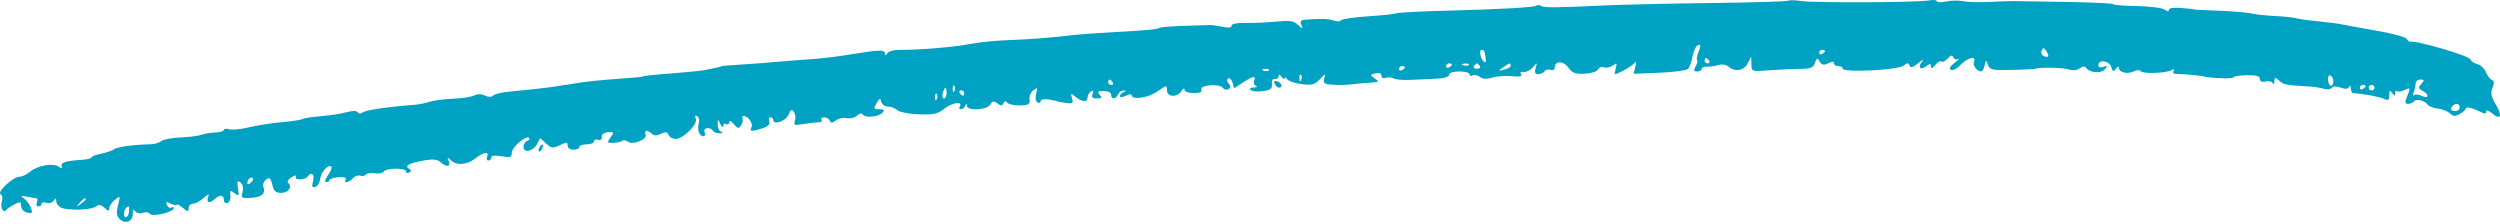<svg width="368" height="33" viewBox="0 0 368 33" fill="none" xmlns="http://www.w3.org/2000/svg">
<path fill-rule="evenodd" clip-rule="evenodd" d="M263.268 0.105C263.148 0.215 258.034 0.368 251.904 0.445C245.773 0.521 238.616 0.685 236 0.809C228.995 1.141 227.343 1.151 226.841 0.867C226.593 0.725 226.287 0.704 226.161 0.82C225.866 1.09 221.307 1.348 212.728 1.578C208.968 1.679 205.739 1.848 205.553 1.954C205.367 2.06 203.481 2.262 201.361 2.403C199.242 2.545 197.447 2.811 197.371 2.995C197.296 3.179 196.809 3.19 196.29 3.02C195.446 2.744 194.332 2.715 192.008 2.91C191.489 2.953 191.351 3.181 191.551 3.667C191.818 4.314 191.784 4.313 191.055 3.649C190.412 3.063 189.836 2.98 187.835 3.181C186.495 3.316 184.474 3.404 183.344 3.378C182.076 3.348 181.29 3.501 181.29 3.778C181.29 4.079 180.827 4.131 179.884 3.936C179.111 3.777 178.284 3.664 178.046 3.687C177.809 3.709 176.154 3.763 174.37 3.807C172.586 3.851 170.948 3.978 170.731 4.089C170.253 4.333 168.929 4.456 163.558 4.756C161.298 4.881 158.866 5.056 158.152 5.143C155.043 5.524 151.434 5.807 148.421 5.907C146.637 5.966 144.107 6.221 142.799 6.474C140.367 6.944 135.103 7.382 132.456 7.334C131.644 7.319 130.82 7.539 130.625 7.821C130.336 8.239 130.269 8.237 130.263 7.814C130.257 7.325 129.243 7.345 125.932 7.897C123.445 8.313 121.059 8.602 119.012 8.738C117.704 8.825 115.563 8.994 114.255 9.114C112.946 9.235 110.611 9.411 109.065 9.505C107.519 9.599 106.254 9.701 106.254 9.731C106.254 9.789 105.596 9.945 103.933 10.283C103.371 10.398 101.424 10.605 99.608 10.744C96.049 11.017 94.576 11.174 94.576 11.279C94.576 11.315 93.409 11.428 91.981 11.528C87.835 11.822 86.084 12.014 83.548 12.454C82.24 12.68 80.099 12.973 78.791 13.104C77.482 13.236 75.646 13.42 74.71 13.514C73.775 13.607 72.82 13.857 72.59 14.069C72.319 14.318 71.888 14.315 71.372 14.062C70.85 13.805 70.299 13.804 69.783 14.057C69.349 14.271 67.937 14.484 66.648 14.531C65.358 14.578 63.816 14.784 63.221 14.989C62.626 15.194 61.459 15.409 60.626 15.469C57.066 15.72 53.887 16.193 53.42 16.54C53.106 16.774 52.821 16.769 52.658 16.526C52.489 16.275 51.904 16.275 50.998 16.524C50.227 16.735 48.549 16.995 47.268 17.101C45.986 17.206 44.766 17.39 44.556 17.51C44.346 17.629 43.351 17.803 42.345 17.897C39.781 18.136 38.193 18.378 36.191 18.837C35.239 19.055 34.12 19.138 33.704 19.021C33.287 18.904 32.947 18.954 32.946 19.132C32.945 19.311 32.383 19.475 31.696 19.497C31.009 19.519 30.085 19.674 29.643 19.841C29.2 20.008 27.828 20.183 26.593 20.23C25.358 20.276 24.084 20.515 23.762 20.761C23.439 21.006 22.796 21.217 22.331 21.229C19.629 21.296 17.302 21.6 16.833 21.947C16.538 22.166 15.663 22.469 14.891 22.62C14.117 22.772 13.484 23.017 13.483 23.163C13.482 23.309 12.85 23.471 12.078 23.521C9.702 23.676 8.938 23.911 9.076 24.443C9.173 24.815 9.055 24.84 8.644 24.536C7.854 23.952 5.508 24.356 4.455 25.257C3.97 25.672 3.259 26.011 2.874 26.011C1.927 26.011 -0.497 28.267 0.091 28.601C0.341 28.743 0.428 29.2 0.284 29.616C-0.006 30.453 0.461 31.459 0.889 30.92C1.038 30.733 1.597 30.355 2.132 30.08C2.99 29.639 3.105 29.669 3.105 30.331C3.105 30.754 3.492 31.175 3.988 31.295C4.731 31.473 4.824 31.371 4.574 30.648C4.411 30.175 3.965 29.551 3.583 29.261C2.976 28.799 3.024 28.761 3.97 28.956C4.565 29.078 5.191 29.181 5.362 29.184C5.533 29.187 5.561 29.457 5.424 29.785C5.287 30.113 5.391 30.381 5.654 30.381C5.917 30.381 6.133 30.208 6.133 29.996C6.133 29.785 6.444 29.721 6.825 29.855C7.206 29.99 7.69 29.85 7.9 29.545C8.211 29.093 8.283 29.112 8.289 29.643C8.292 30.002 8.636 30.428 9.052 30.589C10.188 31.028 13.444 30.907 14.108 30.401C14.548 30.066 14.862 30.113 15.385 30.594C15.946 31.109 16.08 31.124 16.08 30.669C16.08 30.36 16.452 29.797 16.907 29.42C17.711 28.751 17.723 28.773 17.37 30.21C17.098 31.319 17.165 31.831 17.636 32.264C18.479 33.038 19.538 32.607 19.546 31.486C19.551 30.865 19.664 30.74 19.905 31.09C20.11 31.386 20.579 31.486 21.024 31.33C21.445 31.181 21.919 31.251 22.076 31.485C22.4 31.968 25.595 31.216 25.595 30.657C25.595 30.48 25.42 30.433 25.207 30.554C24.994 30.675 24.707 30.503 24.568 30.171C24.363 29.68 24.475 29.646 25.172 29.988C25.642 30.22 26.027 30.286 26.027 30.135C26.027 29.984 26.416 30.184 26.892 30.58C27.67 31.226 27.757 31.232 27.757 30.641C27.757 30.28 28.049 29.984 28.406 29.984C28.763 29.984 29.477 29.595 29.995 29.12C30.605 28.56 30.843 28.477 30.673 28.883C30.3 29.774 30.776 30.049 31.515 29.369C32.338 28.614 32.947 28.636 32.947 29.421C32.947 29.767 33.19 29.971 33.487 29.874C33.785 29.777 33.977 29.291 33.915 28.795C33.815 27.996 33.884 27.955 34.52 28.44C35.169 28.935 35.219 28.864 35.034 27.708C34.871 26.683 34.943 26.514 35.398 26.861C35.74 27.122 35.861 27.677 35.703 28.257C35.458 29.154 35.547 29.214 36.992 29.125C38.553 29.028 39.164 28.452 38.752 27.465C38.63 27.172 38.813 26.717 39.16 26.453C39.682 26.055 39.838 26.18 40.079 27.184C40.299 28.108 40.605 28.395 41.368 28.395C42.44 28.395 43.078 27.53 42.439 26.944C42.21 26.733 42.42 26.376 42.95 26.071C43.445 25.788 43.721 25.748 43.563 25.982C43.395 26.232 43.635 26.409 44.141 26.409C44.616 26.409 45.126 26.23 45.273 26.011C45.815 25.205 46.363 25.642 46.085 26.659C45.869 27.45 45.946 27.66 46.401 27.522C46.732 27.422 47.063 26.876 47.136 26.308C47.271 25.268 48.331 24.12 48.778 24.53C48.91 24.651 48.688 25.213 48.285 25.778C47.844 26.396 47.744 26.806 48.034 26.806C48.299 26.806 48.516 26.665 48.516 26.493C48.516 26.321 49.115 26.139 49.845 26.087C50.66 26.03 51.069 26.151 50.901 26.4C50.483 27.022 51.369 26.882 51.955 26.233C52.239 25.919 52.73 25.752 53.045 25.864C53.361 25.974 53.731 25.898 53.868 25.694C54.006 25.491 54.586 25.406 55.159 25.506C55.732 25.607 56.331 25.493 56.492 25.254C56.868 24.696 59.761 24.684 59.761 25.24C59.761 25.471 59.977 25.539 60.24 25.389C60.582 25.195 60.569 25.032 60.194 24.82C59.469 24.408 60.294 23.974 62.506 23.603C63.756 23.393 64.404 23.466 64.841 23.867C65.685 24.643 66.398 24.561 66.055 23.727C65.793 23.09 65.827 23.085 66.469 23.667C67.282 24.406 68.843 24.24 70.015 23.29C71.121 22.393 72.043 22.245 71.721 23.016C71.581 23.353 71.654 23.628 71.884 23.628C72.115 23.628 72.303 23.429 72.303 23.187C72.303 22.897 72.825 22.835 73.817 23.006C75.131 23.232 75.331 23.163 75.331 22.483C75.331 21.659 77.439 19.856 77.884 20.3C78.025 20.442 77.899 20.639 77.601 20.736C77.304 20.834 77.061 21.239 77.061 21.638C77.061 22.619 78.555 22.252 79.096 21.138L79.5 20.307L80.379 21.115C81.172 21.843 81.373 21.868 82.404 21.372C83.404 20.891 83.548 20.898 83.548 21.43C83.548 21.774 83.924 22.039 84.413 22.039C84.889 22.039 85.278 21.86 85.278 21.642C85.278 21.423 85.764 21.244 86.359 21.244C86.954 21.244 87.44 21.047 87.44 20.805C87.44 20.563 87.708 20.46 88.035 20.575C88.394 20.701 88.609 20.537 88.576 20.162C88.543 19.786 88.907 19.511 89.497 19.466C90.394 19.397 90.424 19.459 89.874 20.229C89.323 21.003 89.356 21.064 90.301 21.027C90.865 21.004 91.456 20.866 91.614 20.721C91.772 20.576 92.141 20.64 92.434 20.862C93.15 21.408 95.339 20.501 95.039 19.784C94.774 19.147 95.306 19.094 95.957 19.692C96.296 20.003 96.677 20.005 97.298 19.7C97.974 19.367 98.221 19.403 98.412 19.861C98.547 20.185 99.017 20.45 99.456 20.45C100.583 20.45 102.755 18.271 102.422 17.474C102.255 17.073 102.329 16.933 102.62 17.098C102.876 17.243 102.984 17.716 102.861 18.15C102.593 19.091 102.934 20.053 103.535 20.053C103.773 20.053 103.855 19.785 103.718 19.457C103.439 18.789 104.524 18.615 104.956 19.258C105.103 19.477 105.552 19.641 105.955 19.624C106.405 19.605 106.478 19.516 106.145 19.393C105.848 19.282 105.619 18.805 105.635 18.331C105.664 17.498 105.677 17.496 106.037 18.265C106.242 18.702 106.423 18.826 106.439 18.54C106.456 18.254 106.664 18.13 106.902 18.265C107.14 18.4 107.341 18.277 107.349 17.991C107.357 17.676 107.62 17.784 108.014 18.263C108.574 18.943 108.725 18.971 109.077 18.462C109.303 18.135 109.403 17.654 109.298 17.392C109.189 17.117 109.36 17.004 109.702 17.124C110.408 17.373 110.896 18.389 110.554 18.897C110.236 19.37 110.894 19.355 112.324 18.855C113.084 18.59 113.393 18.251 113.231 17.862C113.095 17.538 113.173 17.272 113.403 17.272C113.633 17.272 113.822 17.44 113.822 17.645C113.822 18.461 115.664 17.847 116.056 16.9C116.388 16.098 116.542 16.02 116.865 16.491C117.083 16.811 117.152 17.4 117.016 17.798C116.802 18.431 116.953 18.49 118.216 18.265C119.011 18.123 120.005 18.01 120.427 18.013C120.848 18.016 121.08 17.851 120.942 17.645C120.804 17.44 120.978 17.272 121.329 17.272C121.68 17.272 122.049 17.495 122.149 17.769C122.291 18.156 122.489 18.146 123.048 17.722C123.442 17.423 124.158 17.273 124.639 17.389C125.121 17.504 125.791 17.345 126.128 17.035C126.505 16.689 126.844 16.624 127.007 16.866C127.368 17.402 129.339 17.213 129.904 16.588C130.252 16.203 130.137 16.08 129.429 16.08C128.591 16.08 128.551 15.99 129.033 15.187C129.497 14.414 129.591 14.387 129.729 14.988C129.816 15.37 130.249 15.683 130.69 15.683C131.131 15.683 131.749 15.919 132.064 16.207C132.38 16.496 133.798 16.773 135.24 16.827C137.474 16.91 138.022 16.784 139.089 15.942C140.227 15.044 141.823 14.884 141.257 15.725C141.125 15.92 141.208 16.08 141.44 16.08C141.672 16.08 141.96 15.857 142.08 15.584C142.254 15.187 142.305 15.187 142.332 15.584C142.385 16.36 145.273 16.209 145.763 15.404C146.099 14.853 146.295 14.819 146.823 15.222C147.342 15.618 147.517 15.614 147.697 15.203C147.854 14.846 148.031 14.82 148.28 15.12C148.476 15.356 149.318 15.535 150.151 15.517C151.43 15.49 151.646 15.355 151.541 14.652C151.472 14.194 151.728 13.581 152.108 13.291C152.72 12.825 152.768 12.883 152.522 13.783C152.363 14.363 152.444 14.916 152.711 15.067C152.968 15.213 153.178 15.137 153.178 14.899C153.178 14.646 153.676 14.54 154.368 14.644C155.022 14.742 155.557 14.853 155.557 14.889C155.557 14.924 156.118 15.038 156.803 15.14C157.902 15.305 158.02 15.227 157.806 14.476C157.581 13.685 157.618 13.67 158.324 14.256C159.272 15.044 160.098 15.071 160.098 14.316C160.098 14.001 160.326 13.615 160.604 13.457C160.945 13.264 161.02 13.386 160.834 13.831C160.631 14.317 160.796 14.492 161.462 14.492C162.181 14.492 162.265 14.379 161.873 13.945C161.477 13.506 161.594 13.399 162.469 13.399C163.105 13.399 163.558 13.626 163.558 13.945C163.558 14.677 164.267 14.642 164.58 13.896C164.716 13.568 165.078 13.314 165.383 13.331C165.817 13.356 165.82 13.406 165.396 13.563C165.099 13.673 164.856 13.933 164.856 14.142C164.856 14.365 165.209 14.346 165.721 14.094C166.196 13.86 166.586 13.815 166.586 13.994C166.586 14.759 168.968 14.431 170.328 13.479C171.717 12.506 171.775 12.498 171.775 13.28C171.775 14.305 173.276 14.389 173.903 13.399C174.148 13.013 174.35 12.925 174.357 13.2C174.365 13.488 174.934 13.697 175.714 13.697C176.64 13.697 176.991 13.536 176.841 13.179C176.561 12.508 179.572 12.277 180.016 12.937C180.188 13.192 180.554 13.274 180.83 13.117C181.196 12.909 181.204 12.69 180.858 12.307C180.574 11.992 180.546 11.689 180.788 11.552C181.01 11.426 181.299 11.698 181.429 12.158L181.667 12.993L182.951 12.153C184.453 11.171 184.935 11.092 184.604 11.884C184.473 12.197 184.599 12.541 184.882 12.647C185.166 12.753 185.019 12.854 184.555 12.871C184.042 12.89 183.872 13.041 184.123 13.257C184.349 13.452 185.16 13.522 185.926 13.413C187.034 13.254 187.299 13.04 187.223 12.363C187.168 11.861 187.35 11.553 187.669 11.611C187.967 11.666 188.213 11.488 188.216 11.214C188.221 10.883 188.363 10.916 188.642 11.314C188.873 11.641 189.067 11.731 189.075 11.512C189.082 11.294 189.252 11.352 189.452 11.642C189.652 11.931 190.619 12.267 191.601 12.388C193.111 12.574 193.524 12.462 194.281 11.663C195.091 10.807 195.153 10.794 194.936 11.527C194.759 12.129 194.918 12.357 195.563 12.42C196.92 12.554 197.839 12.544 199.238 12.383C199.952 12.3 201.12 12.199 201.833 12.158C203.017 12.089 203.063 12.036 202.364 11.548C201.638 11.043 201.644 11.002 202.472 10.803C203.037 10.668 203.347 10.787 203.347 11.14C203.347 11.454 203.614 11.592 203.975 11.464C204.32 11.343 204.84 11.378 205.13 11.542C205.42 11.707 206.451 11.807 207.421 11.765C208.392 11.723 210.11 11.649 211.24 11.6C212.544 11.544 213.294 11.331 213.294 11.016C213.294 10.713 213.885 10.519 214.808 10.519C215.64 10.519 216.322 10.709 216.322 10.94C216.322 11.171 216.525 11.245 216.773 11.104C217.021 10.963 217.504 11.061 217.845 11.321C218.275 11.648 218.835 11.68 219.664 11.424C220.323 11.22 221.613 11.126 222.531 11.214C223.708 11.328 224.109 11.241 223.893 10.921C223.705 10.641 223.845 10.514 224.255 10.592C224.622 10.661 225.236 10.36 225.618 9.923C226.304 9.14 226.31 9.141 226.046 10.023C225.854 10.663 225.963 10.916 226.431 10.916C226.789 10.916 227.211 10.725 227.368 10.492C227.525 10.258 227.926 10.164 228.259 10.281C228.595 10.399 228.864 10.253 228.864 9.953C228.864 8.929 230.138 8.926 230.868 9.949C231.452 10.768 231.878 10.926 233.295 10.849C234.262 10.797 235.111 10.521 235.238 10.218C235.361 9.921 235.754 9.782 236.11 9.907C236.467 10.033 237.059 9.909 237.427 9.632C238.002 9.199 238.061 9.254 237.845 10.023C237.707 10.514 237.651 10.916 237.721 10.916C238.16 10.916 240.304 9.687 240.619 9.254C240.859 8.924 240.901 9.124 240.731 9.795L240.463 10.859L244.246 10.706C246.326 10.622 248.222 10.376 248.458 10.159C248.694 9.942 249.005 9.1 249.149 8.288C249.292 7.475 249.654 6.736 249.953 6.644C250.37 6.517 250.392 6.728 250.047 7.561C249.8 8.156 249.695 8.731 249.812 8.839C249.929 8.946 249.831 9.369 249.593 9.777C249.258 10.352 249.31 10.519 249.824 10.519C250.189 10.519 250.488 10.351 250.488 10.146C250.488 9.941 250.829 9.793 251.245 9.818C251.661 9.841 252.419 9.735 252.929 9.58C253.486 9.412 254.091 9.504 254.443 9.81C255.392 10.636 256.714 10.409 257.265 9.327L257.77 8.334L257.805 9.44C257.84 10.54 257.852 10.544 260.327 10.353C261.695 10.248 263.725 10.153 264.839 10.142C266.525 10.125 266.914 9.978 267.161 9.263C267.425 8.5 267.503 8.478 267.862 9.067C268.177 9.584 268.452 9.638 269.108 9.316C269.687 9.032 269.95 9.031 269.95 9.313C269.95 9.539 270.242 9.725 270.599 9.725C270.956 9.725 271.247 9.897 271.247 10.107C271.247 10.716 279.321 10.328 280.178 9.678C280.773 9.228 280.937 9.223 281.095 9.654C281.236 10.038 281.592 9.932 282.417 9.257C283.039 8.749 283.282 8.651 282.958 9.039C282.228 9.912 282.667 10.415 283.563 9.733C284.099 9.324 284.225 9.332 284.236 9.775C284.245 10.142 284.456 10.07 284.88 9.555C285.227 9.134 285.639 8.908 285.797 9.052C285.954 9.197 286.358 9.005 286.693 8.626C287.141 8.121 287.364 8.07 287.53 8.436C287.654 8.71 287.983 8.829 288.259 8.699C288.537 8.57 288.299 8.811 287.731 9.236C287.066 9.734 286.869 10.105 287.178 10.28C287.442 10.429 288.087 10.098 288.612 9.542C289.627 8.47 290.959 8.156 290.573 9.08C290.348 9.618 291.01 10.519 291.631 10.519C291.804 10.519 292.033 10.117 292.138 9.625C292.326 8.751 292.336 8.749 292.631 9.553C292.904 10.298 293.237 10.366 296.253 10.289C298.08 10.242 299.624 10.166 299.683 10.12C300.01 9.868 303.619 9.938 304.494 10.213C305.148 10.419 305.747 10.363 306.148 10.057C306.566 9.739 306.875 9.714 307.069 9.984C307.605 10.732 309.249 10.864 309.831 10.205C310.305 9.669 310.276 9.614 309.631 9.836C309.161 9.998 308.874 9.908 308.874 9.598C308.874 8.709 310.501 8.926 310.778 9.852C310.994 10.577 311.105 10.621 311.462 10.122C311.696 9.794 311.891 9.73 311.895 9.98C311.905 10.66 313.152 10.968 314.069 10.517C314.533 10.288 314.978 10.27 315.115 10.475C315.401 10.9 318.863 10.788 319.677 10.326C320.059 10.109 320.149 10.152 319.946 10.455C319.747 10.749 319.992 10.905 320.635 10.894C321.594 10.877 324.66 11.202 324.66 11.32C324.66 11.352 325.584 11.434 326.714 11.502C327.844 11.57 328.769 11.511 328.77 11.37C328.771 11.23 329.647 11.099 330.716 11.08C332.147 11.054 332.661 11.197 332.661 11.623C332.661 12 332.953 12.13 333.505 11.998C333.969 11.886 334.44 12 334.552 12.249C334.664 12.499 334.77 12.378 334.789 11.98C334.82 11.323 334.885 11.314 335.503 11.881C336.143 12.469 336.581 12.555 339.799 12.72C340.513 12.757 341.519 12.91 342.033 13.059C342.547 13.21 343.088 13.153 343.235 12.934C343.406 12.681 343.882 12.668 344.541 12.898C345.263 13.15 345.642 13.115 345.788 12.783C345.905 12.521 346.015 12.619 346.034 13.002C346.052 13.384 346.214 13.704 346.392 13.712C347.757 13.775 350.311 14.246 350.933 14.548C351.55 14.848 351.691 14.748 351.697 14.009C351.702 13.277 351.785 13.217 352.123 13.697C352.468 14.188 352.543 14.194 352.549 13.73C352.552 13.421 352.678 13.28 352.828 13.418C352.978 13.556 353.465 13.49 353.909 13.272C354.84 12.814 354.868 12.885 354.296 14.267C353.966 15.063 354.008 15.286 354.487 15.286C354.823 15.286 355.214 15.115 355.355 14.906C355.641 14.479 356.941 14.815 357.389 15.432C357.549 15.653 358.205 15.899 358.847 15.977C359.488 16.056 360.291 16.376 360.63 16.687C361.127 17.144 361.412 17.16 362.091 16.77C362.555 16.504 362.935 16.167 362.935 16.02C362.935 15.653 363.824 15.823 364.989 16.411C365.73 16.785 365.962 16.79 365.962 16.43C365.962 16.147 366.31 16.247 366.83 16.679C368.116 17.748 368.404 17.073 367.383 15.381C366.695 14.239 366.583 13.668 366.897 12.91C367.178 12.231 367.155 11.877 366.822 11.775C366.556 11.694 366.154 11.182 365.929 10.637C365.704 10.093 365.146 9.558 364.689 9.449C364.233 9.339 363.764 9.02 363.647 8.741C363.415 8.185 355.476 5.87 354.766 6.151C354.673 6.188 354.448 5.994 354.264 5.72C354.08 5.448 352.112 4.911 349.891 4.528C347.669 4.145 345.365 3.728 344.77 3.6C344.176 3.472 342.619 3.268 341.31 3.147C340.002 3.025 338.555 2.824 338.094 2.7C337.633 2.575 336.173 2.421 334.85 2.356C333.527 2.292 331.958 2.121 331.363 1.977C330.769 1.833 328.628 1.654 326.606 1.579C324.584 1.503 322.93 1.416 322.93 1.385C322.93 1.354 322.102 1.259 321.092 1.175C319.965 1.082 319.254 1.188 319.254 1.45C319.254 1.739 319.059 1.729 318.65 1.418C318.319 1.165 316.47 0.929 314.542 0.894C312.614 0.859 311.036 0.732 311.036 0.61C311.036 0.489 307.874 0.342 304.008 0.283C300.143 0.225 296.689 0.17 296.332 0.16C295.975 0.15 294.418 0.206 292.872 0.283C291.326 0.361 289.574 0.312 288.979 0.176C288.385 0.04 287.266 0.058 286.493 0.216C285.719 0.375 285.087 0.357 285.087 0.175C285.087 -0.006 284.552 -0.055 283.898 0.067C282.221 0.377 267.039 0.443 265.096 0.148C264.211 0.014 263.388 -0.005 263.268 0.105ZM301.515 8.223C301.519 8.38 301.242 8.409 300.9 8.289C300.558 8.169 300.391 7.802 300.528 7.473C300.731 6.988 300.845 6.976 301.143 7.407C301.344 7.699 301.511 8.065 301.515 8.223ZM218.517 7.639C218.535 7.803 218.615 8.251 218.695 8.634C218.775 9.018 218.686 9.244 218.498 9.137C217.982 8.844 217.642 7.341 218.092 7.341C218.308 7.341 218.499 7.475 218.517 7.639ZM268.653 7.516C268.653 7.613 268.458 7.802 268.22 7.937C267.982 8.072 267.788 7.993 267.788 7.762C267.788 7.531 267.982 7.341 268.22 7.341C268.458 7.341 268.653 7.42 268.653 7.516ZM251.569 8.93C251.716 9.149 251.63 9.327 251.379 9.327C251.127 9.327 250.921 9.149 250.921 8.93C250.921 8.712 251.006 8.533 251.111 8.533C251.216 8.533 251.422 8.712 251.569 8.93ZM213.727 9.503C213.727 9.599 213.532 9.788 213.294 9.923C213.056 10.058 212.862 9.979 212.862 9.748C212.862 9.517 213.056 9.327 213.294 9.327C213.532 9.327 213.727 9.406 213.727 9.503ZM216.204 9.567C216.061 9.699 215.688 9.713 215.376 9.599C215.031 9.472 215.133 9.378 215.637 9.359C216.093 9.342 216.348 9.435 216.204 9.567ZM217.835 9.725C217.982 9.943 217.788 10.122 217.403 10.122C217.018 10.122 216.823 9.943 216.97 9.725C217.117 9.506 217.312 9.327 217.403 9.327C217.494 9.327 217.688 9.506 217.835 9.725ZM222.376 9.678C222.376 9.871 221.938 10.131 221.403 10.255C220.463 10.472 220.459 10.46 221.27 9.903C222.249 9.232 222.376 9.205 222.376 9.678ZM206.807 9.9C206.807 9.996 206.612 10.185 206.374 10.32C206.136 10.456 205.942 10.377 205.942 10.145C205.942 9.914 206.136 9.725 206.374 9.725C206.612 9.725 206.807 9.803 206.807 9.9ZM186.795 10.362C186.652 10.494 186.278 10.508 185.967 10.393C185.621 10.266 185.724 10.172 186.228 10.153C186.684 10.136 186.939 10.23 186.795 10.362ZM191.533 11.786C191.395 12.102 191.292 12.008 191.271 11.545C191.253 11.127 191.355 10.892 191.499 11.024C191.642 11.156 191.658 11.499 191.533 11.786ZM343.473 11.909C343.473 12.909 342.793 12.864 342.703 11.859C342.651 11.29 342.796 10.976 343.043 11.117C343.28 11.251 343.473 11.607 343.473 11.909ZM163.774 12.108C163.921 12.326 163.835 12.505 163.584 12.505C163.332 12.505 163.126 12.326 163.126 12.108C163.126 11.889 163.211 11.711 163.316 11.711C163.421 11.711 163.627 11.889 163.774 12.108ZM187.629 12.327C187.762 12.643 188.044 12.902 188.256 12.902C188.878 12.902 188.7 12.213 188.016 11.972C187.597 11.824 187.469 11.942 187.629 12.327ZM356.413 12.345C355.929 12.88 355.955 13.039 356.576 13.358C357.613 13.891 357.543 14.633 356.504 14.122C356.06 13.903 355.542 13.853 355.354 14.009C355.166 14.165 355.141 13.966 355.297 13.565C355.454 13.165 355.582 12.584 355.582 12.274C355.582 11.964 355.898 11.711 356.284 11.711C356.878 11.711 356.898 11.809 356.413 12.345ZM140.499 13.374C140.361 13.691 140.259 13.597 140.238 13.134C140.219 12.715 140.321 12.481 140.465 12.613C140.609 12.745 140.624 13.088 140.499 13.374ZM348.23 12.68C348.23 12.777 348.036 12.966 347.798 13.101C347.56 13.236 347.365 13.157 347.365 12.926C347.365 12.695 347.56 12.505 347.798 12.505C348.036 12.505 348.23 12.584 348.23 12.68ZM349.528 12.902C349.528 13.121 349.333 13.3 349.095 13.3C348.857 13.3 348.663 13.121 348.663 12.902C348.663 12.684 348.857 12.505 349.095 12.505C349.333 12.505 349.528 12.684 349.528 12.902ZM139.339 13.697C139.339 14.134 139.162 14.492 138.947 14.492C138.731 14.492 138.657 14.134 138.781 13.697C138.905 13.26 139.082 12.902 139.173 12.902C139.264 12.902 139.339 13.26 139.339 13.697ZM141.934 13.697C141.934 13.915 141.848 14.094 141.743 14.094C141.638 14.094 141.432 13.915 141.285 13.697C141.138 13.479 141.224 13.3 141.476 13.3C141.727 13.3 141.934 13.479 141.934 13.697ZM137.904 14.566C137.766 14.883 137.664 14.789 137.643 14.326C137.624 13.907 137.726 13.673 137.87 13.805C138.014 13.937 138.029 14.279 137.904 14.566ZM362.07 15.815C362.07 16.107 361.778 16.345 361.421 16.345C360.737 16.345 360.578 15.994 361.061 15.551C361.538 15.112 362.07 15.252 362.07 15.815ZM79.422 21.668C79.265 21.901 79.229 22.177 79.342 22.281C79.456 22.385 79.664 22.195 79.805 21.857C80.097 21.157 79.848 21.034 79.422 21.668ZM36.918 26.892C36.608 27.177 36.407 27.2 36.407 26.952C36.407 26.726 36.536 26.422 36.695 26.276C36.854 26.131 37.084 26.104 37.207 26.217C37.33 26.329 37.2 26.633 36.918 26.892ZM12.62 29.339C12.62 29.422 12.28 29.735 11.863 30.035C11.177 30.528 11.162 30.514 11.7 29.884C12.265 29.223 12.62 29.012 12.62 29.339ZM18.988 31.175C18.917 32.05 18.242 32.289 18.242 31.44C18.242 30.966 18.626 30.381 18.936 30.381C19.001 30.381 19.024 30.738 18.988 31.175Z" fill="#00A2C3"/>
</svg>
